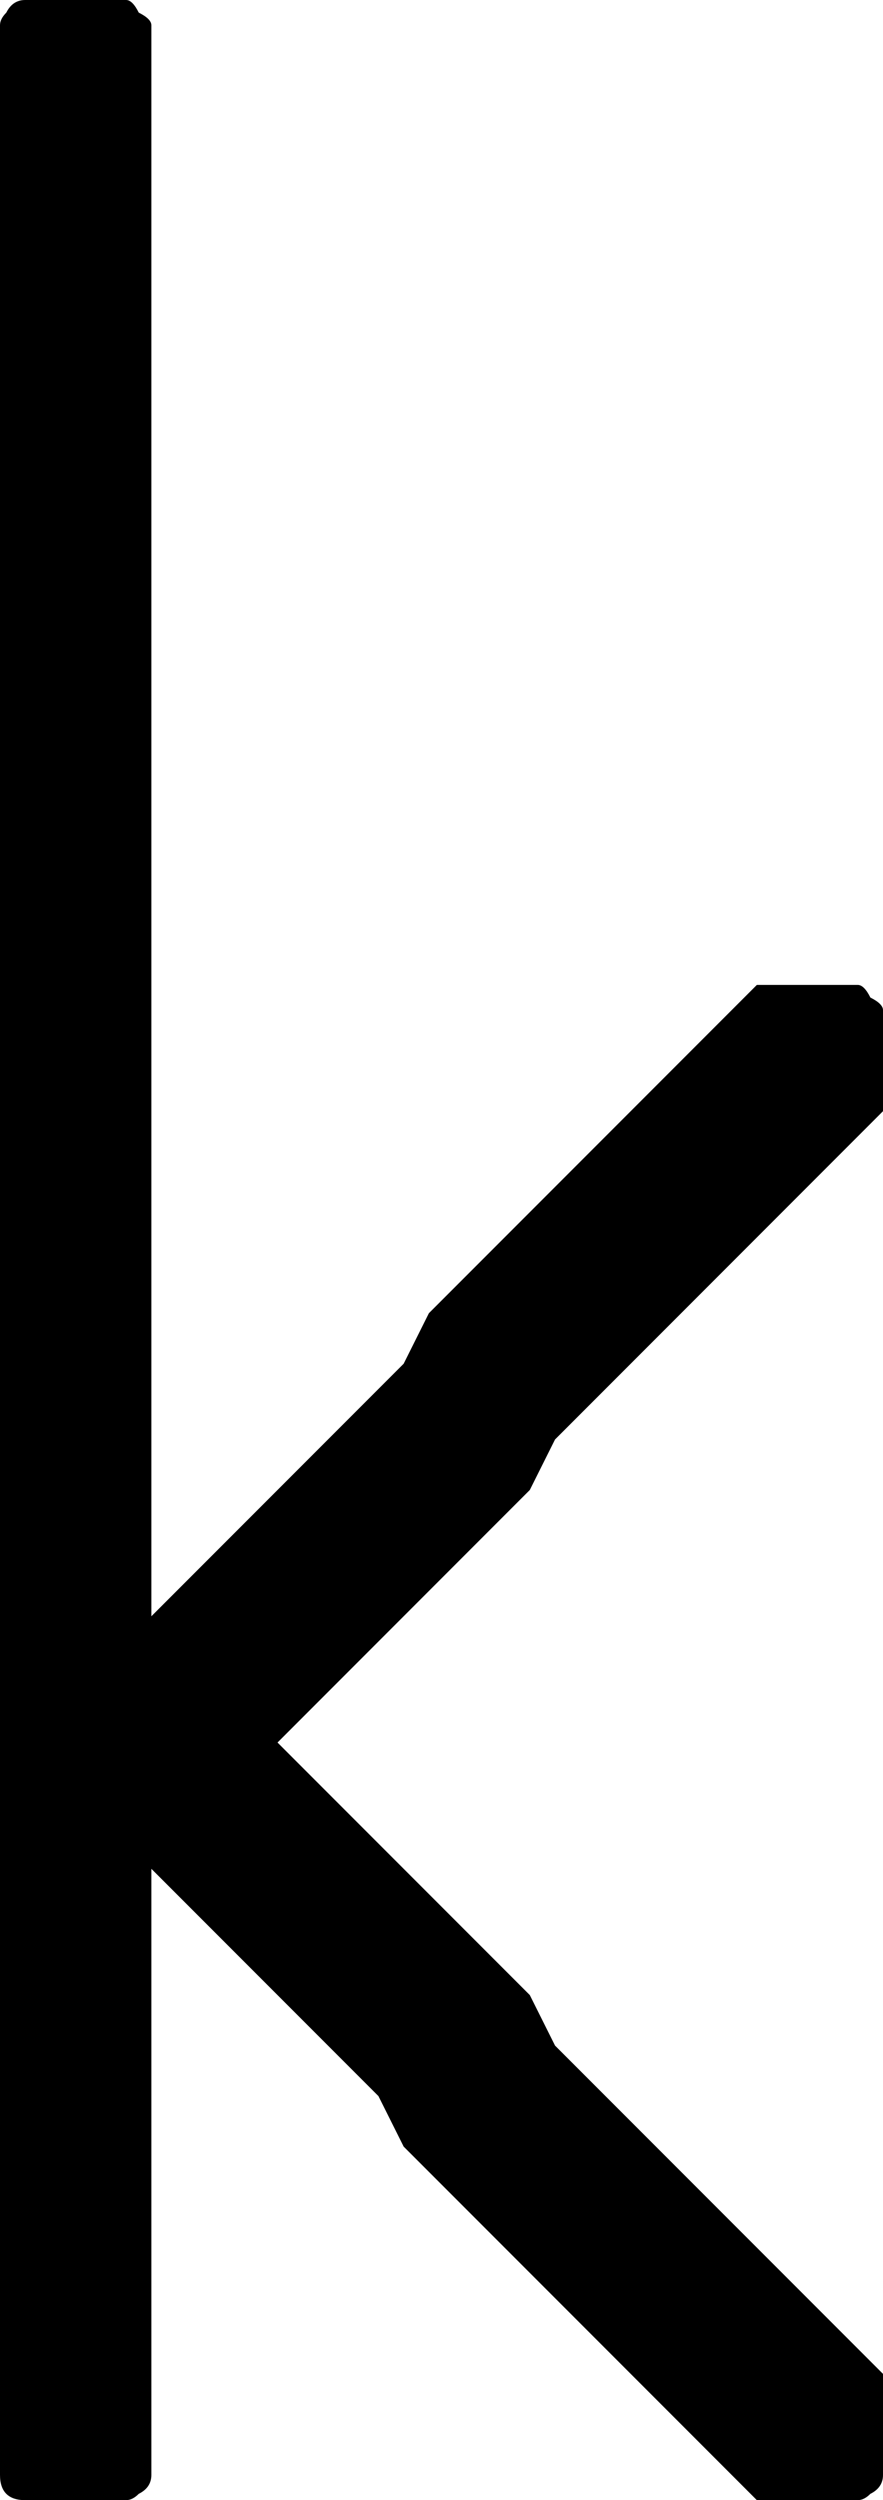 <svg xmlns="http://www.w3.org/2000/svg" xmlns:xlink="http://www.w3.org/1999/xlink" version="1.1" viewBox="8 419 140 396">
   <path fill="currentColor" d="M12 815q-2 0 -3 -1t-1 -3v-388q0 -1 1 -2q1 -2 3 -2h16q1 0 2 2q2 1 2 2v252l40 -40l4 -8l52 -52h16q1 0 2 2q2 1 2 2v16l-52 52l-4 8l-40 40l40 40l4 8l52 52v16q0 2 -2 3q-1 1 -2 1h-16l-56 -56l-4 -8l-36 -36v96q0 2 -2 3q-1 1 -2 1h-16z"/>
</svg>